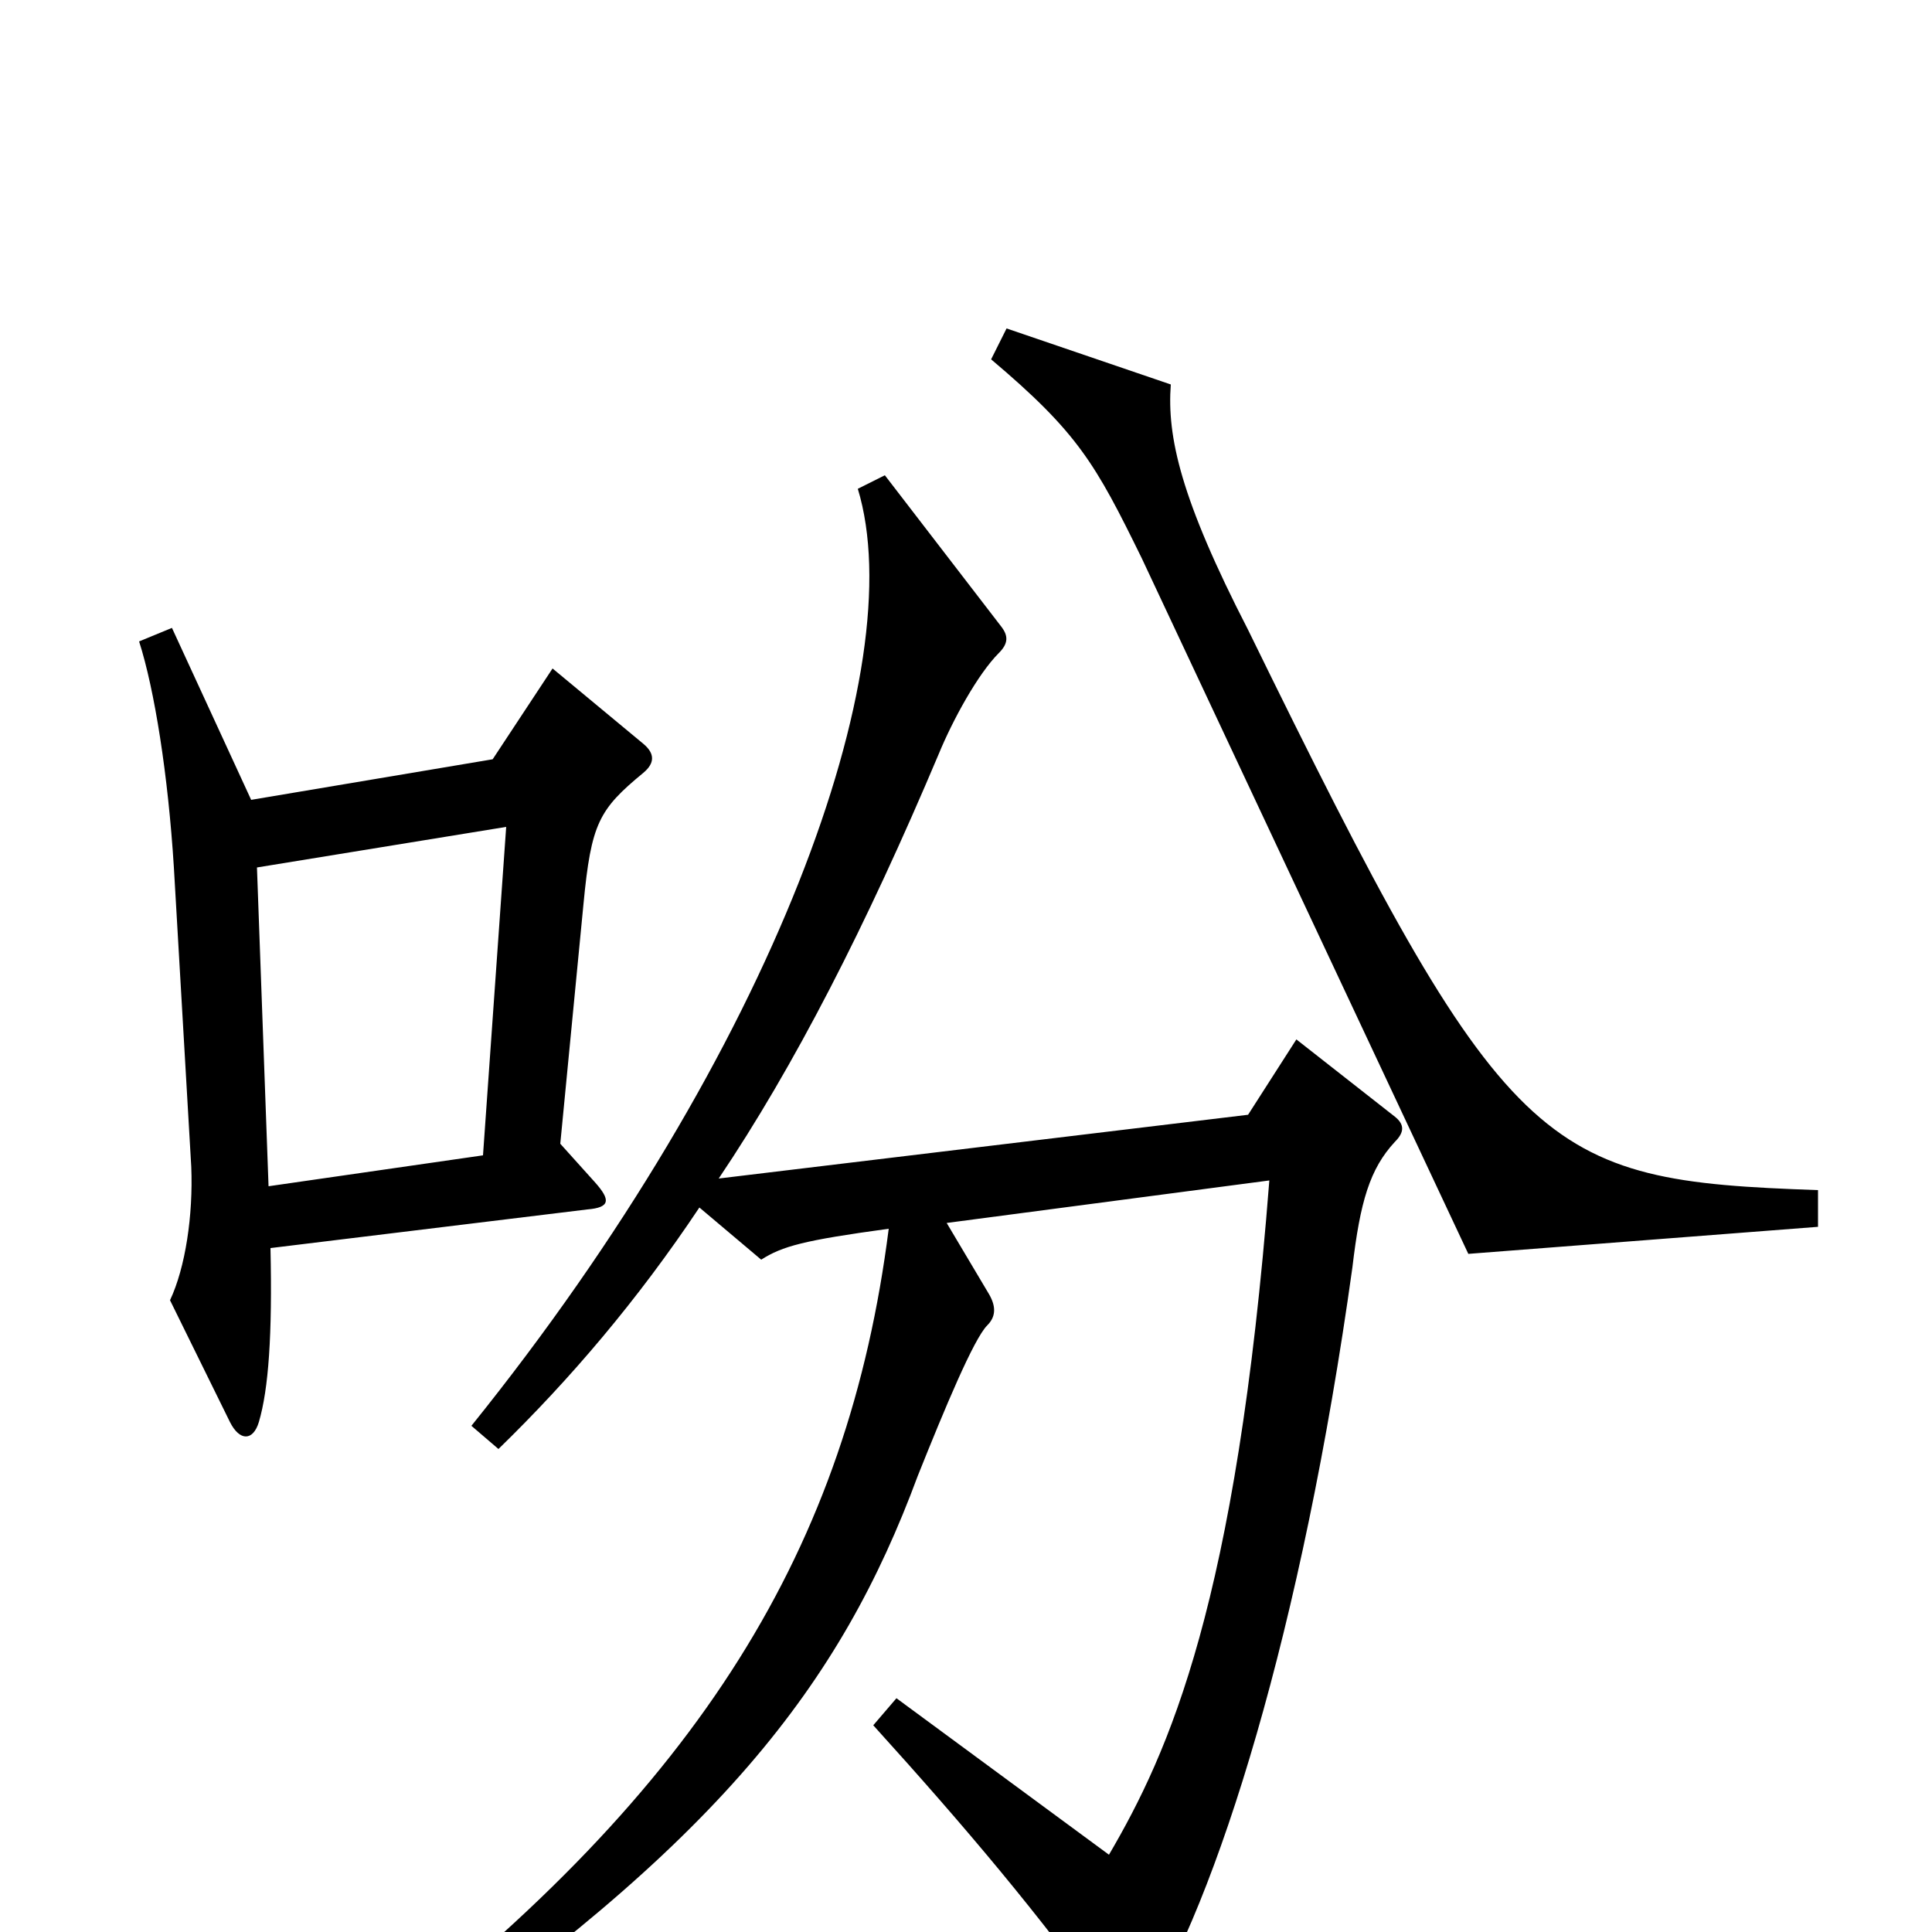 <svg xmlns="http://www.w3.org/2000/svg" viewBox="0 -1000 1000 1000">
	<path fill="#000000" d="M941 -365V-384C797 -389 780 -400 646 -674C611 -742 604 -774 606 -801L521 -830L513 -814C558 -776 567 -760 591 -711L760 -351ZM333 -600C339 -605 339 -610 333 -615L286 -654L255 -607L130 -586L89 -675L72 -668C80 -643 87 -599 90 -551L99 -396C100 -371 96 -344 88 -327L119 -264C124 -254 131 -254 134 -264C139 -281 141 -309 140 -354L304 -374C316 -375 316 -379 308 -388L290 -408L302 -532C306 -574 310 -581 333 -600ZM722 -409C727 -414 727 -418 722 -422L671 -462L646 -423L372 -390C411 -448 448 -520 486 -610C493 -627 506 -651 517 -662C522 -667 522 -671 518 -676L458 -754L444 -747C472 -655 401 -457 244 -262L258 -250C295 -286 330 -327 362 -375L394 -348C405 -355 416 -358 460 -364C439 -199 363 -75 194 56L203 70C372 -46 435 -128 475 -236C489 -271 504 -307 511 -314C515 -318 516 -323 512 -330L490 -367L657 -389C640 -170 605 -93 574 -40L464 -121L452 -107C500 -54 538 -9 576 44C583 53 586 53 591 45C630 -16 674 -157 700 -344C704 -378 709 -395 722 -409ZM262 -572L250 -402L139 -386L133 -551Z"/>
</svg>
